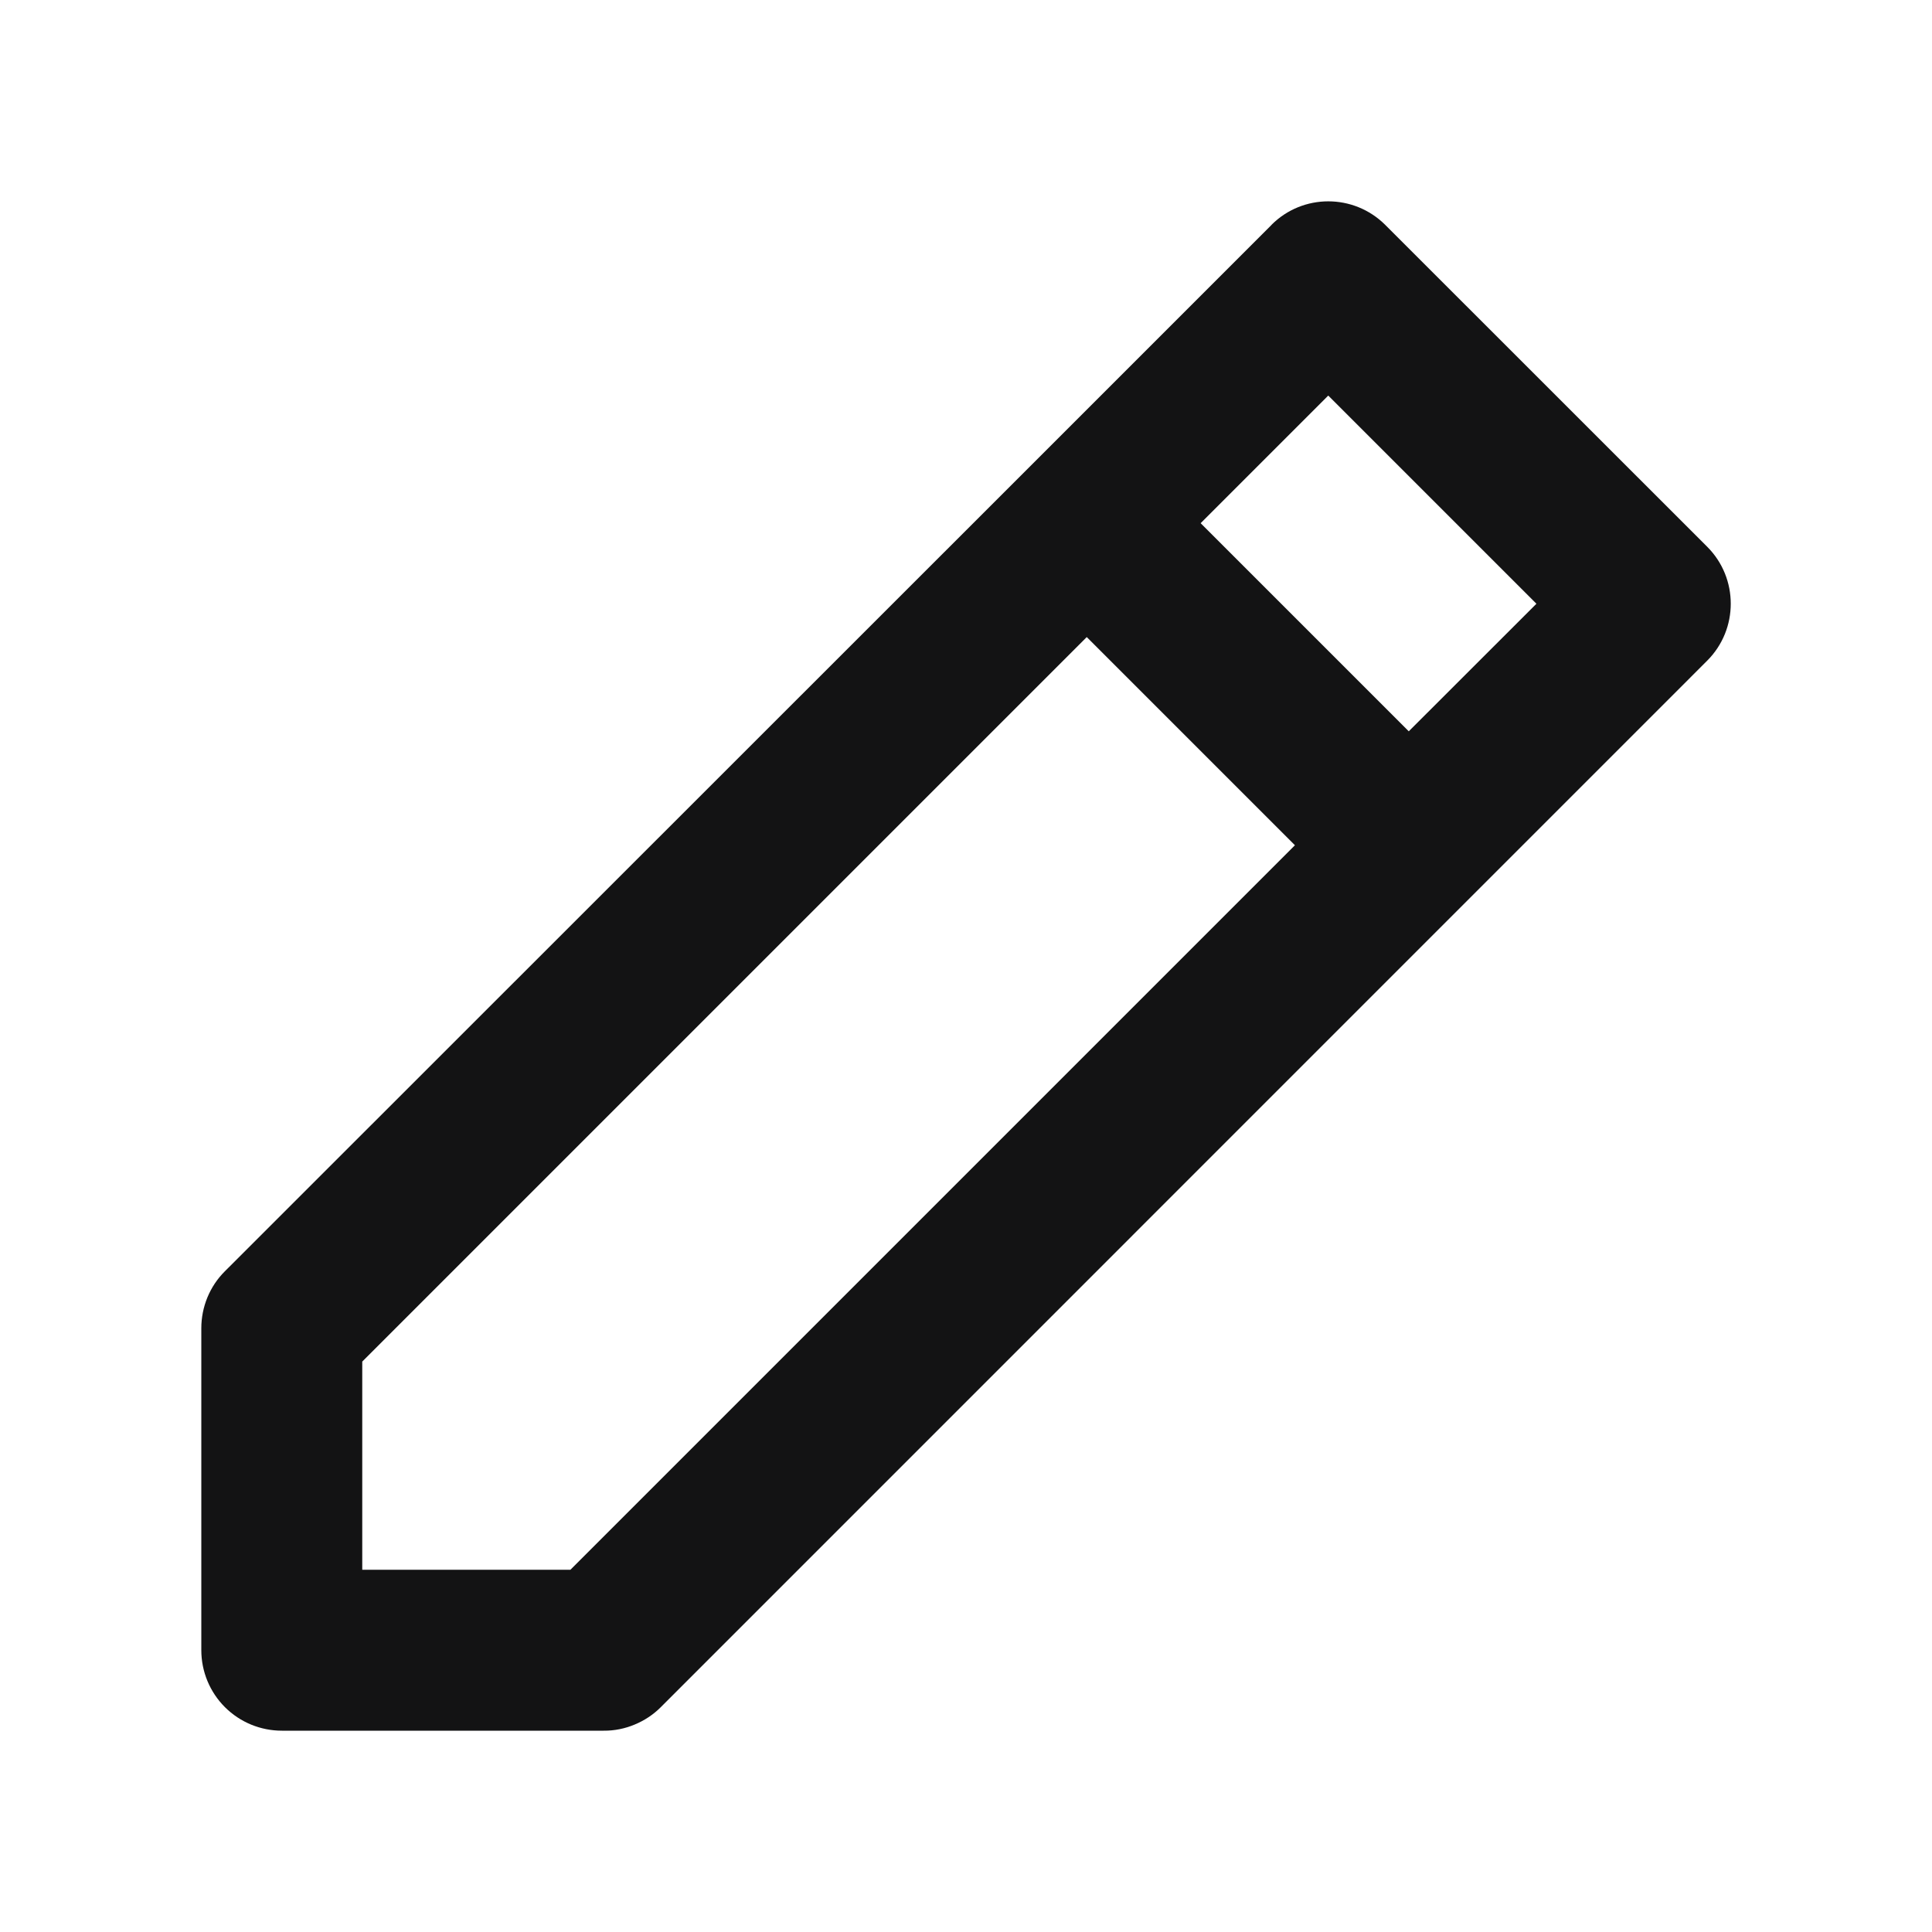 <svg width="20" height="20" viewBox="0 0 20 20" fill="none" xmlns="http://www.w3.org/2000/svg">
<path d="M13.162 2.328C13.486 2.003 14.014 2.003 14.34 2.328L17.673 5.66C17.998 5.985 17.998 6.514 17.673 6.839L6.84 17.673C6.763 17.75 6.671 17.811 6.569 17.853C6.468 17.895 6.36 17.917 6.25 17.916H2.918C2.697 17.916 2.485 17.829 2.328 17.672C2.172 17.516 2.084 17.304 2.084 17.083V13.75C2.084 13.529 2.171 13.316 2.328 13.16L10.662 4.829L13.162 2.329V2.328ZM11.25 6.595L3.75 14.095V16.25H5.905L13.405 8.75L11.25 6.595ZM14.584 7.57L15.905 6.25L13.75 4.095L12.429 5.416L14.584 7.571V7.57Z" fill="#131314"/>
</svg>
